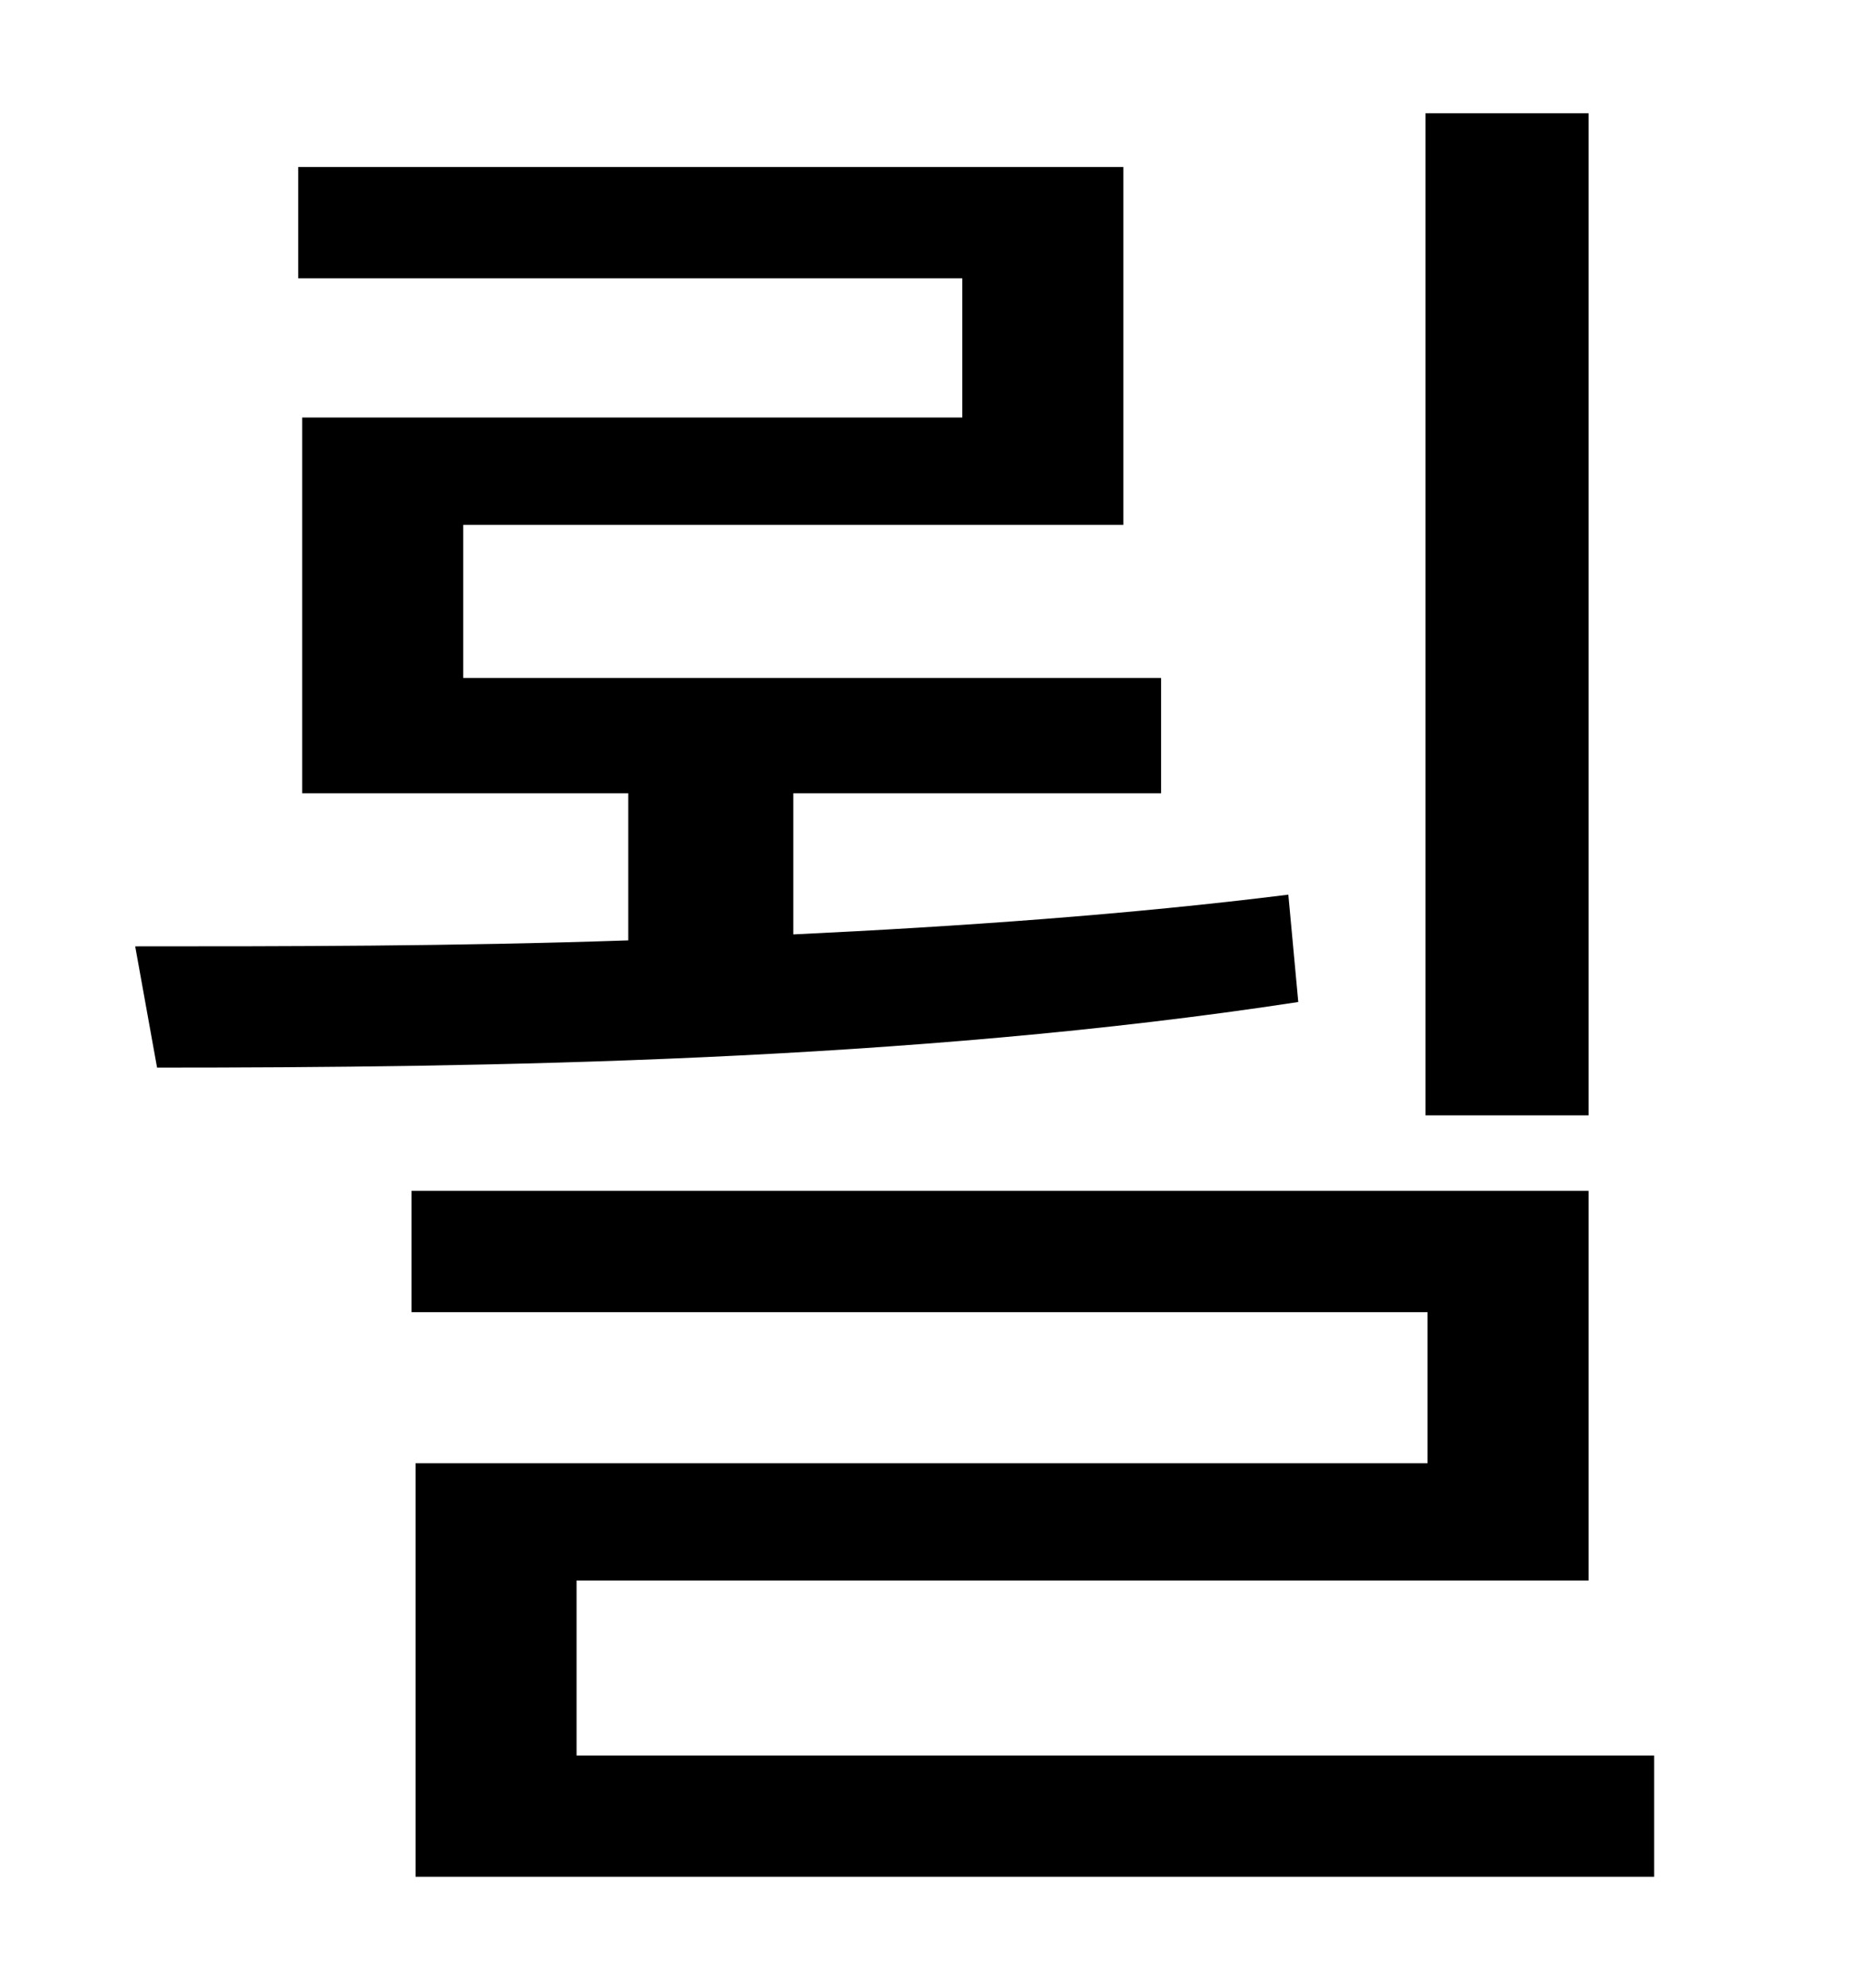 <?xml version="1.0" standalone="no"?>
<!DOCTYPE svg PUBLIC "-//W3C//DTD SVG 1.1//EN" "http://www.w3.org/Graphics/SVG/1.1/DTD/svg11.dtd" >
<svg xmlns="http://www.w3.org/2000/svg" xmlns:xlink="http://www.w3.org/1999/xlink" version="1.1" viewBox="-10 0 930 1000">
   <path fill="currentColor"
d="M789 57v504h-82v-504h82zM638 450l5 54c-196 30 -410 33 -574 33l-11 -61c75 0 160 0 248 -3v-74h-164v-189h332v-70h-334v-56h415v180h-332v77h351v58h-185v71c84 -4 169 -10 249 -20zM280 883h542v61h-623v-208h509v-76h-511v-61h592v196h-509v88z" />
</svg>
